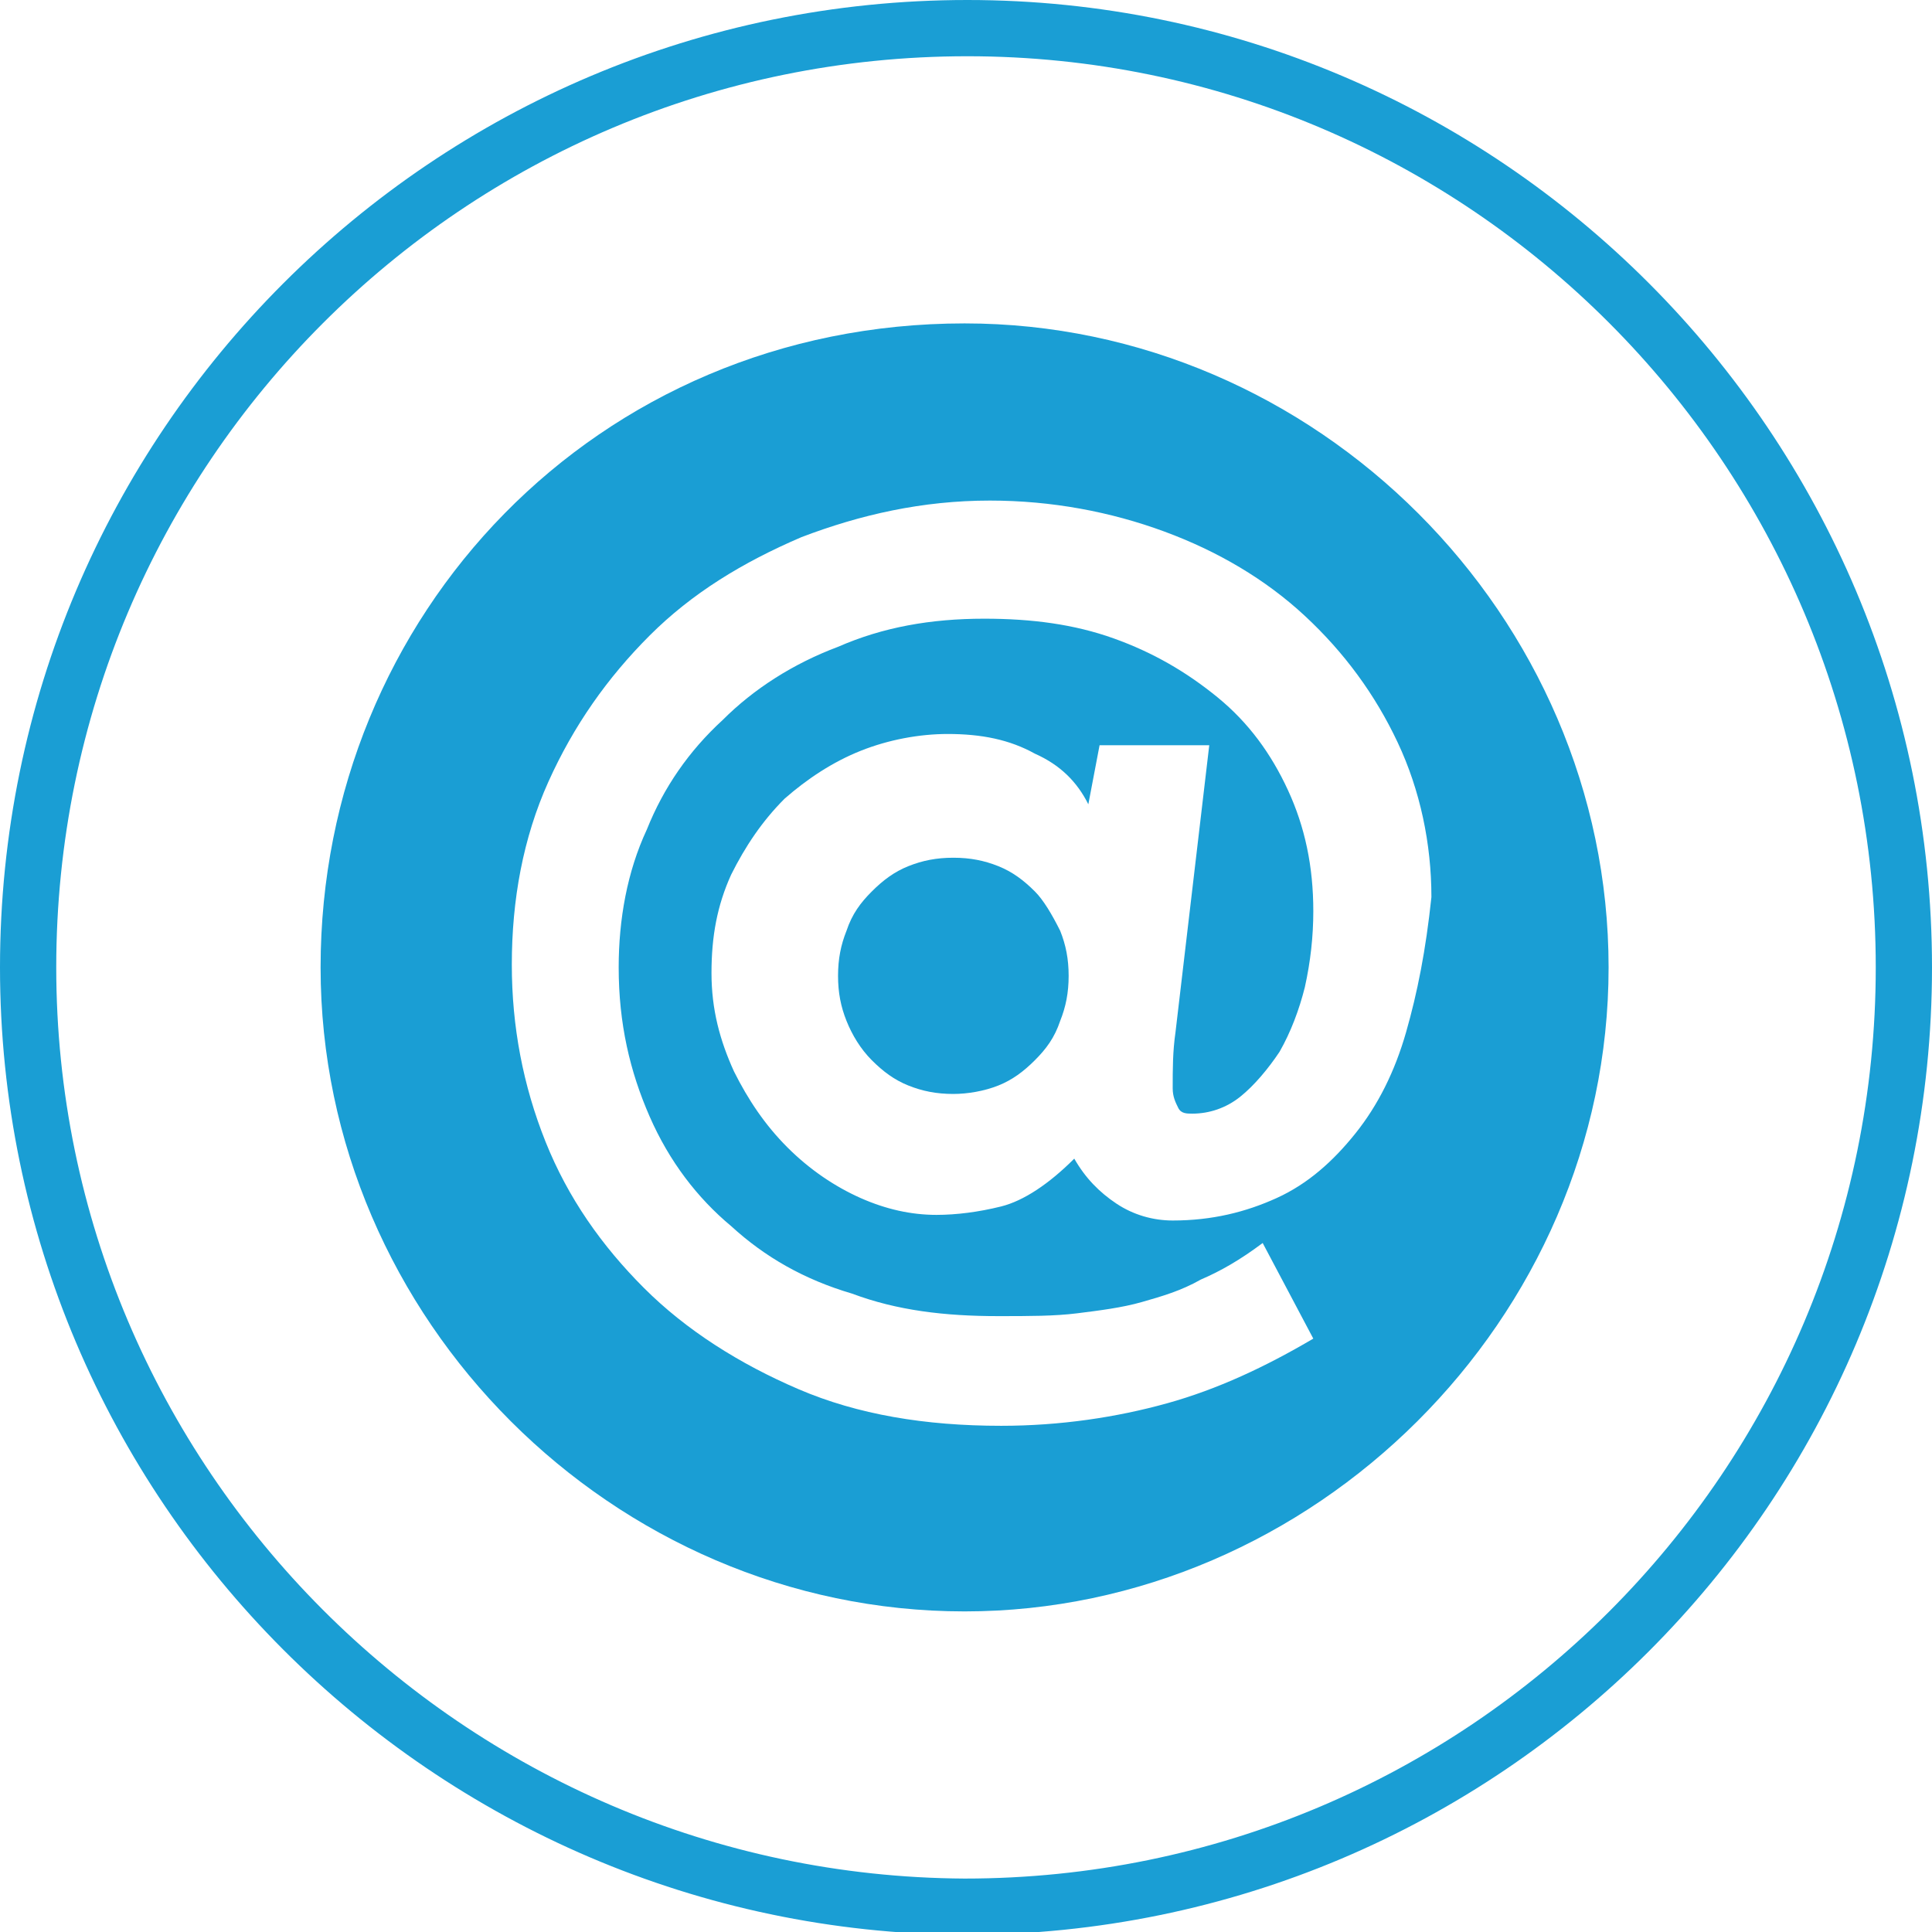 <?xml version="1.0" encoding="utf-8"?>
<!-- Generator: Adobe Illustrator 21.1.0, SVG Export Plug-In . SVG Version: 6.00 Build 0)  -->
<svg version="1.1" id="Layer_1" xmlns="http://www.w3.org/2000/svg" xmlns:xlink="http://www.w3.org/1999/xlink" x="0px" y="0px"
	 viewBox="0 0 68.7 68.7" style="enable-background:new 0 0 68.7 68.7;" xml:space="preserve">
<style type="text/css">
	.st0{fill:#1A9ED4;}
</style>
<g>
	<g>
		<path class="st0" d="M34.3,68.8C15.4,68.7,0,53.3,0,34.4C0,15.4,15.4,0,34.4,0c18.9,0,34.3,15.4,34.3,34.4S53.3,68.8,34.3,68.8z
			 M34.4,2C16.5,2,2,16.5,2,34.4c0,17.8,14.5,32.3,32.3,32.4c17.9,0,32.4-14.5,32.4-32.4C66.7,16.5,52.2,2,34.4,2z"/>
	</g>
</g>
<g>
	<g>
		<path class="st0" d="M36.8,31.7c-0.4-0.4-0.8-0.7-1.3-0.9c-0.5-0.2-1-0.3-1.6-0.3s-1.1,0.1-1.6,0.3c-0.5,0.2-0.9,0.5-1.3,0.9
			c-0.4,0.4-0.7,0.8-0.9,1.4c-0.2,0.5-0.3,1-0.3,1.6s0.1,1.1,0.3,1.6c0.2,0.5,0.5,1,0.9,1.4c0.4,0.4,0.8,0.7,1.3,0.9
			c0.5,0.2,1,0.3,1.6,0.3c0.5,0,1.1-0.1,1.6-0.3c0.5-0.2,0.9-0.5,1.3-0.9c0.4-0.4,0.7-0.8,0.9-1.4c0.2-0.5,0.3-1,0.3-1.6
			s-0.1-1.1-0.3-1.6C37.4,32.5,37.1,32,36.8,31.7z"/>
		<path class="st0" d="M34.3,11.5c-13.1,0-22.9,10.4-22.9,22.9s10.4,22.9,22.9,22.9c12.4,0,22.9-10.4,22.9-22.9S46.8,11.5,34.3,11.5
			z M50,36.7c-0.4,1.4-1,2.6-1.8,3.6c-0.8,1-1.7,1.8-2.8,2.3c-1.1,0.5-2.3,0.8-3.7,0.8c-0.7,0-1.4-0.2-2-0.6
			c-0.6-0.4-1.1-0.9-1.5-1.6c-0.9,0.9-1.8,1.5-2.6,1.7c-0.8,0.2-1.6,0.3-2.3,0.3c-0.9,0-1.8-0.2-2.7-0.6c-0.9-0.4-1.8-1-2.6-1.8
			c-0.8-0.8-1.4-1.7-1.9-2.7c-0.5-1.1-0.8-2.2-0.8-3.5c0-1.3,0.2-2.4,0.7-3.5c0.5-1,1.1-1.9,1.9-2.7c0.8-0.7,1.7-1.3,2.7-1.7
			c1-0.4,2.1-0.6,3.1-0.6c1.2,0,2.2,0.2,3.1,0.7c0.9,0.4,1.5,1,1.9,1.8l0.4-2.1H43l-1.2,10.2c-0.1,0.7-0.1,1.3-0.1,2
			c0,0.3,0.1,0.5,0.2,0.7c0.1,0.2,0.3,0.2,0.5,0.2c0.6,0,1.2-0.2,1.7-0.6c0.5-0.4,1-1,1.4-1.6c0.4-0.7,0.7-1.5,0.9-2.3
			c0.2-0.9,0.3-1.8,0.3-2.7c0-1.6-0.3-3-0.9-4.3c-0.6-1.3-1.4-2.4-2.5-3.3c-1.1-0.9-2.3-1.6-3.7-2.1c-1.4-0.5-2.9-0.7-4.6-0.7
			c-1.9,0-3.6,0.3-5.2,1c-1.6,0.6-3,1.5-4.1,2.6c-1.2,1.1-2.1,2.4-2.7,3.9c-0.7,1.5-1,3.2-1,4.9c0,2,0.4,3.7,1.1,5.3
			c0.7,1.6,1.7,2.9,2.9,3.9c1.2,1.1,2.6,1.9,4.3,2.4c1.6,0.6,3.3,0.8,5.2,0.8c1.1,0,2,0,2.8-0.1c0.8-0.1,1.6-0.2,2.3-0.4
			c0.7-0.2,1.4-0.4,2.1-0.8c0.7-0.3,1.4-0.7,2.2-1.3l1.8,3.4c-1.7,1-3.4,1.8-5.2,2.3c-1.8,0.5-3.8,0.8-5.9,0.8
			c-2.7,0-5.1-0.4-7.2-1.3c-2.1-0.9-4-2.1-5.5-3.6c-1.5-1.5-2.7-3.2-3.5-5.2c-0.8-2-1.2-4.1-1.2-6.3c0-2.3,0.4-4.5,1.3-6.5
			c0.9-2,2.1-3.7,3.6-5.2c1.5-1.5,3.3-2.6,5.4-3.5c2.1-0.8,4.3-1.3,6.7-1.3c2.2,0,4.3,0.4,6.2,1.1c1.9,0.7,3.6,1.7,5,3
			c1.4,1.3,2.5,2.8,3.3,4.5c0.8,1.7,1.2,3.6,1.2,5.5C50.7,33.8,50.4,35.3,50,36.7z"/>
	</g>
</g>
</svg>
